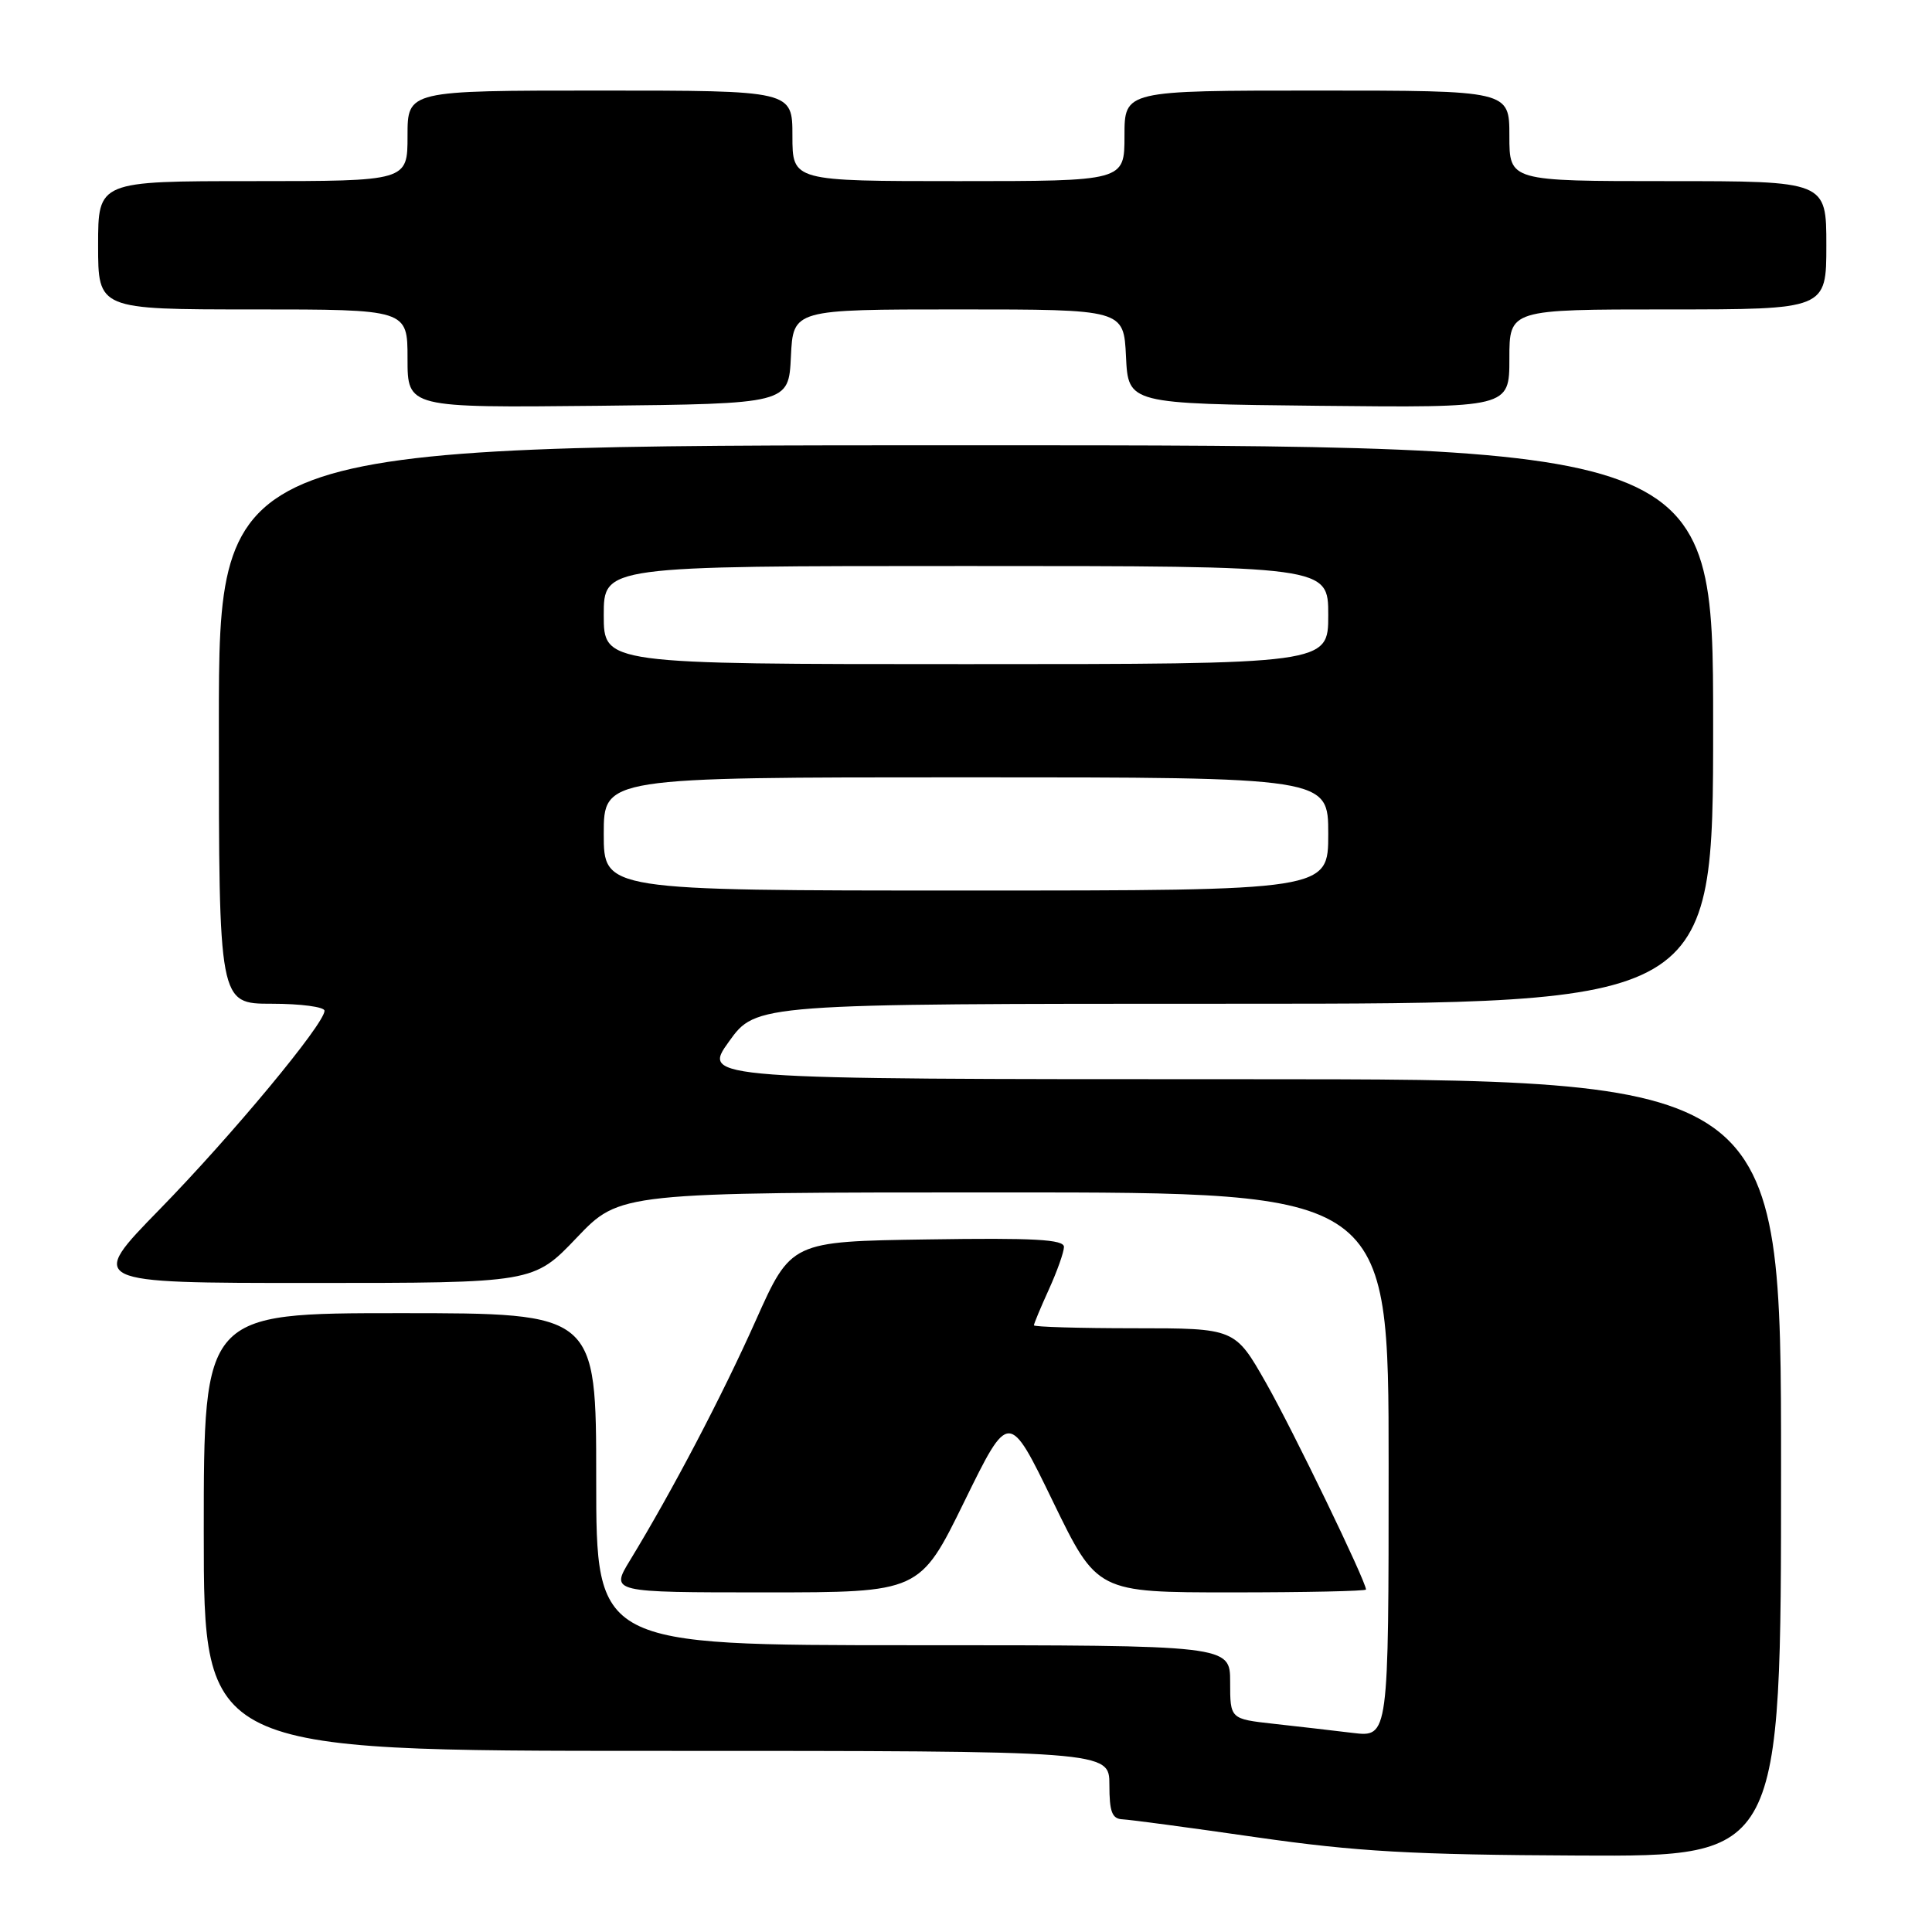 <?xml version="1.0" encoding="UTF-8" standalone="no"?>
<!DOCTYPE svg PUBLIC "-//W3C//DTD SVG 1.1//EN" "http://www.w3.org/Graphics/SVG/1.1/DTD/svg11.dtd" >
<svg xmlns="http://www.w3.org/2000/svg" xmlns:xlink="http://www.w3.org/1999/xlink" version="1.1" viewBox="0 0 256 256">
 <g >
 <path fill="currentColor"
d=" M 236.00 194.50 C 236.00 143.00 236.00 143.00 164.50 143.00 C 93.00 143.00 93.00 143.00 96.60 138.00 C 100.19 133.00 100.19 133.00 163.59 133.00 C 227.00 133.00 227.00 133.00 227.00 96.00 C 227.00 59.00 227.00 59.00 128.00 59.00 C 29.00 59.00 29.00 59.00 29.00 96.00 C 29.00 133.00 29.00 133.00 36.00 133.00 C 39.85 133.00 43.00 133.42 43.00 133.93 C 43.00 135.67 30.74 150.43 21.15 160.25 C 11.63 170.00 11.63 170.00 41.16 170.00 C 70.70 170.00 70.70 170.00 76.42 164.00 C 82.14 158.00 82.14 158.00 133.07 158.00 C 184.00 158.00 184.00 158.00 184.00 194.09 C 184.00 230.19 184.00 230.19 179.25 229.62 C 176.64 229.30 171.91 228.76 168.75 228.41 C 163.00 227.77 163.00 227.77 163.00 222.88 C 163.00 218.00 163.00 218.00 121.00 218.00 C 79.00 218.00 79.00 218.00 79.00 196.00 C 79.00 174.00 79.00 174.00 53.00 174.00 C 27.00 174.00 27.00 174.00 27.00 203.00 C 27.00 232.00 27.00 232.00 87.00 232.00 C 147.00 232.00 147.00 232.00 147.00 236.50 C 147.00 240.09 147.35 241.01 148.75 241.07 C 149.71 241.11 157.70 242.18 166.50 243.45 C 179.75 245.35 187.10 245.77 209.25 245.87 C 236.00 246.00 236.00 246.00 236.00 194.50 Z  M 127.78 198.96 C 133.68 186.92 133.68 186.92 139.52 198.96 C 145.37 211.00 145.37 211.00 163.18 211.00 C 172.98 211.00 181.00 210.83 181.00 210.62 C 181.00 209.53 171.31 189.49 167.76 183.25 C 163.64 176.00 163.64 176.00 150.32 176.00 C 142.99 176.00 137.00 175.82 137.00 175.61 C 137.00 175.39 137.89 173.26 138.98 170.86 C 140.07 168.46 140.97 165.93 140.98 165.23 C 141.00 164.23 137.04 164.01 122.91 164.23 C 104.82 164.50 104.82 164.50 100.13 175.00 C 95.66 185.01 89.09 197.54 83.48 206.75 C 80.89 211.00 80.89 211.00 101.38 211.00 C 121.88 211.00 121.88 211.00 127.78 198.96 Z  M 104.80 47.25 C 105.10 41.00 105.10 41.00 127.00 41.00 C 148.90 41.00 148.90 41.00 149.20 47.25 C 149.50 53.50 149.50 53.50 174.75 53.77 C 200.00 54.03 200.00 54.03 200.00 47.52 C 200.00 41.00 200.00 41.00 221.00 41.00 C 242.00 41.00 242.00 41.00 242.00 32.50 C 242.00 24.00 242.00 24.00 221.00 24.00 C 200.00 24.00 200.00 24.00 200.00 18.00 C 200.00 12.00 200.00 12.00 174.50 12.00 C 149.00 12.00 149.00 12.00 149.00 18.00 C 149.00 24.00 149.00 24.00 127.00 24.00 C 105.00 24.00 105.00 24.00 105.00 18.00 C 105.00 12.00 105.00 12.00 79.50 12.00 C 54.00 12.00 54.00 12.00 54.00 18.00 C 54.00 24.00 54.00 24.00 33.50 24.00 C 13.00 24.00 13.00 24.00 13.00 32.50 C 13.00 41.00 13.00 41.00 33.50 41.00 C 54.00 41.00 54.00 41.00 54.00 47.52 C 54.00 54.03 54.00 54.03 79.25 53.77 C 104.50 53.50 104.50 53.50 104.80 47.25 Z  M 80.00 110.50 C 80.00 103.00 80.00 103.00 128.00 103.00 C 176.00 103.00 176.00 103.00 176.00 110.50 C 176.00 118.00 176.00 118.00 128.00 118.00 C 80.00 118.00 80.00 118.00 80.00 110.50 Z  M 80.00 81.50 C 80.00 75.00 80.00 75.00 128.00 75.00 C 176.00 75.00 176.00 75.00 176.00 81.50 C 176.00 88.00 176.00 88.00 128.00 88.00 C 80.00 88.00 80.00 88.00 80.00 81.50 Z "/>
</g>
</svg>